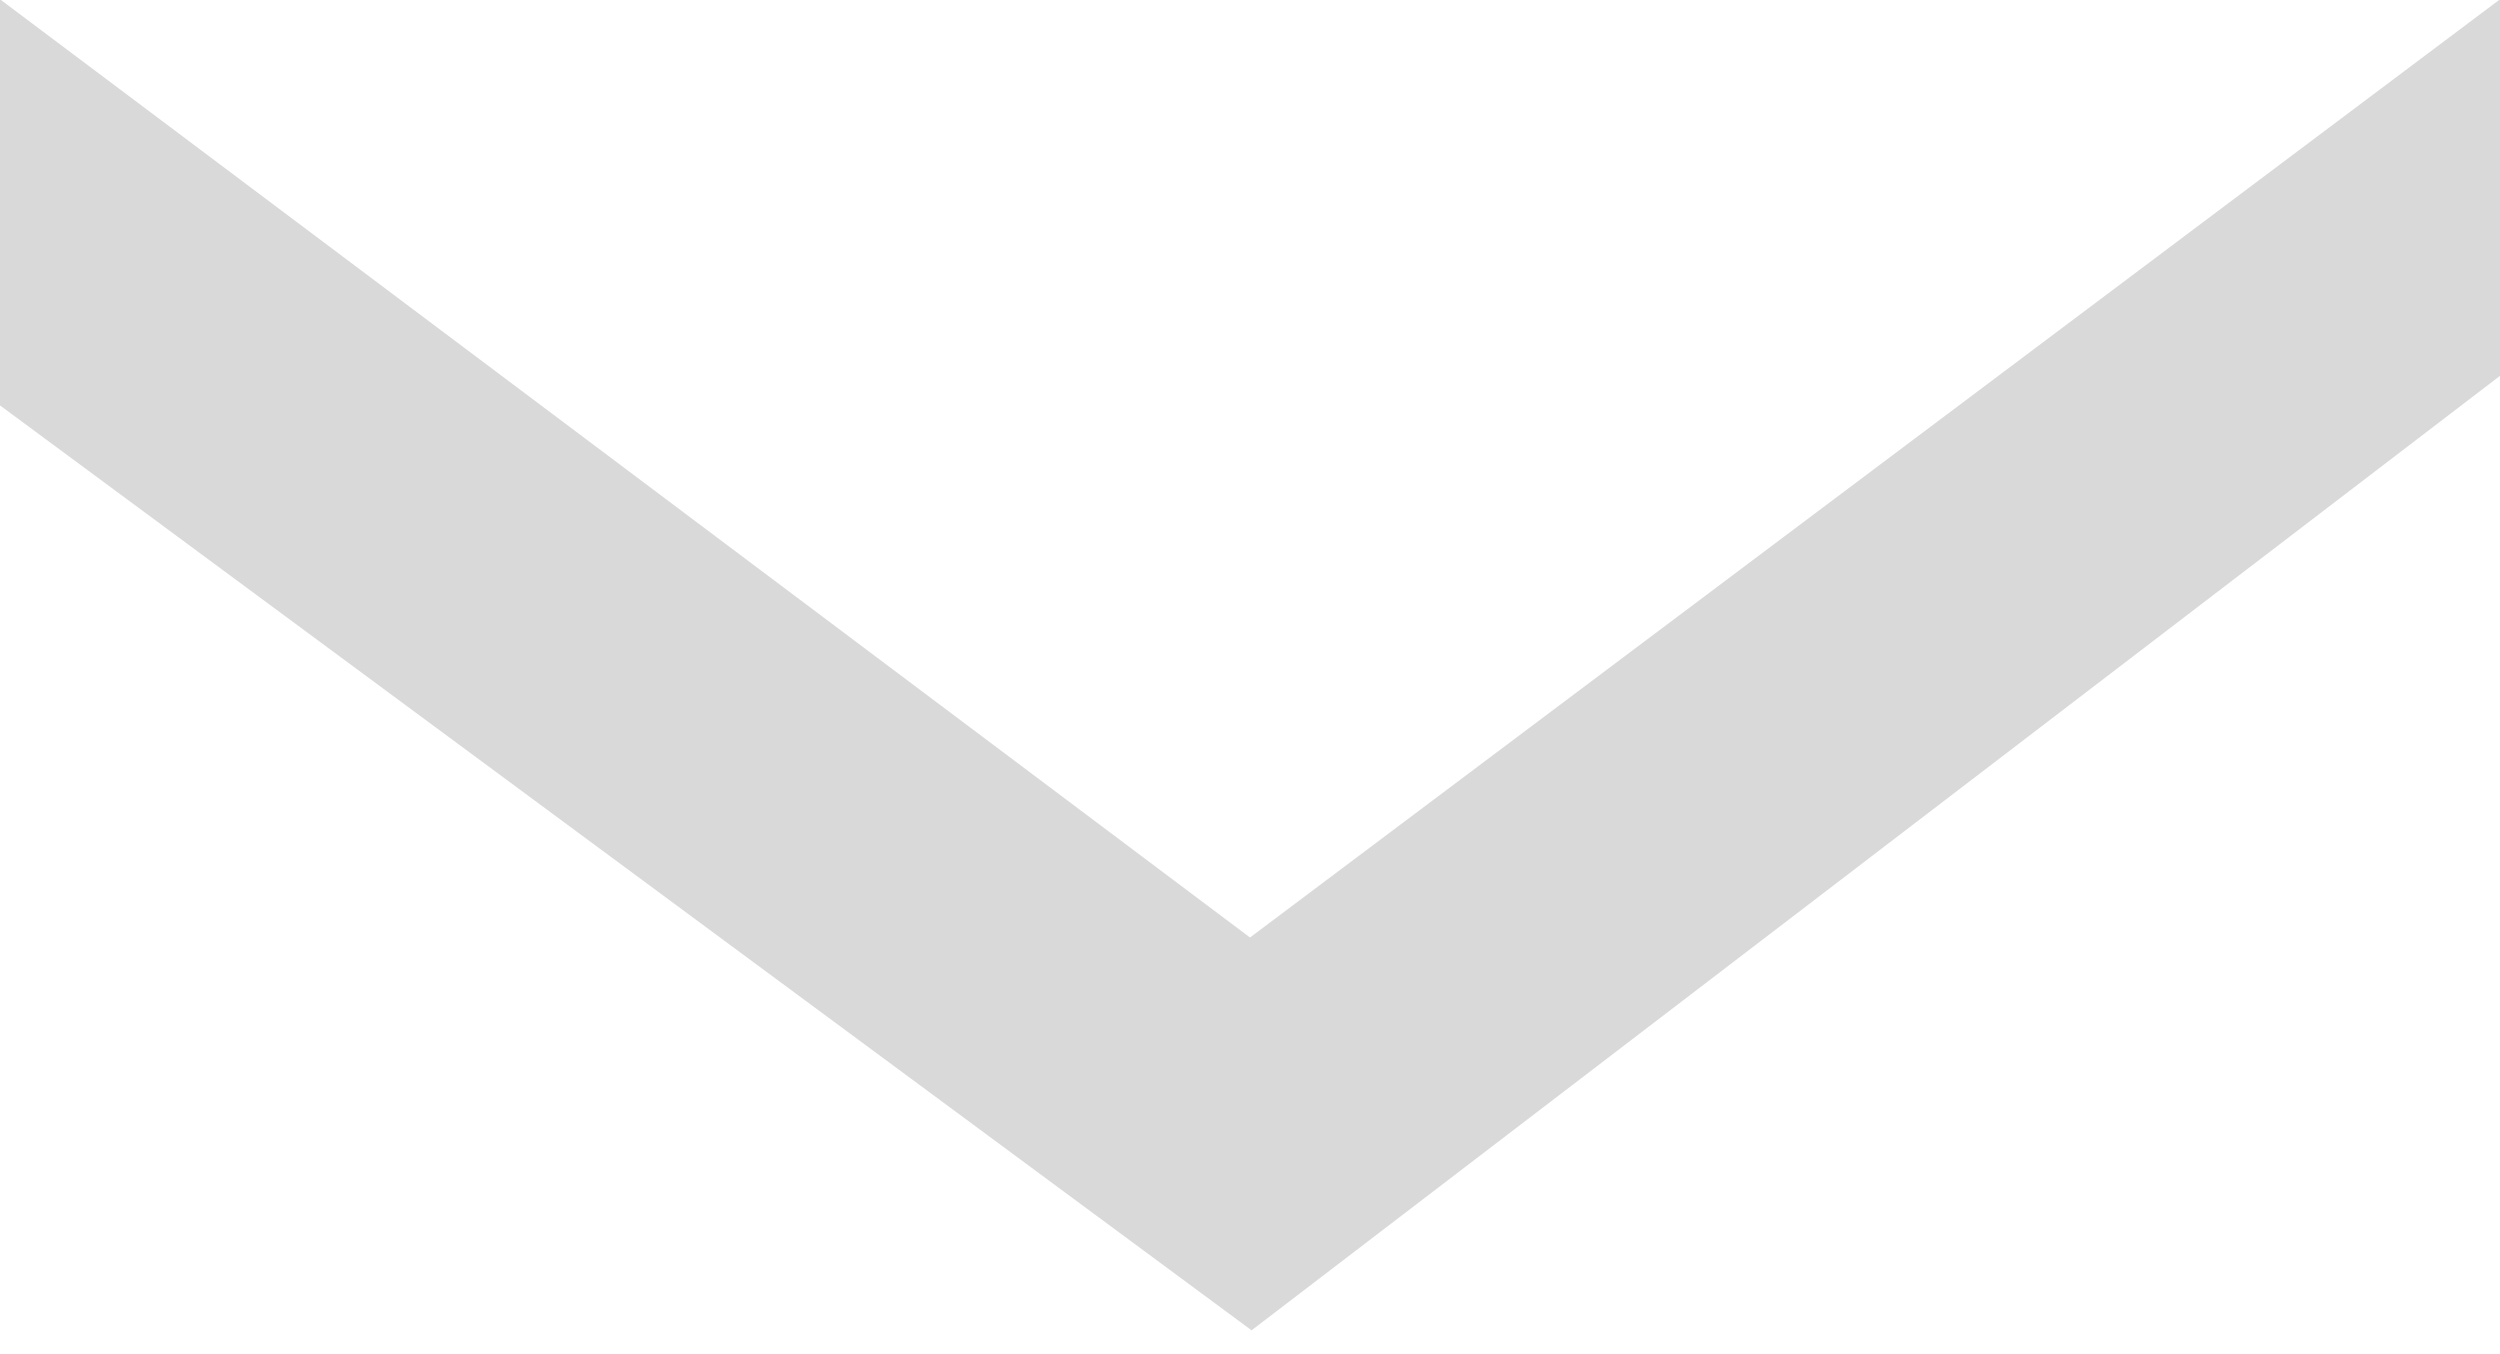 <svg width="24" height="13" viewBox="0 0 24 13" fill="none" xmlns="http://www.w3.org/2000/svg">
<path fill-rule="evenodd" clip-rule="evenodd" d="M0.009 0L12 9L23.991 0H24V3.608L12.015 12.771L0 3.892V0H0.009Z" fill="#D9D9D9"/>
</svg>
